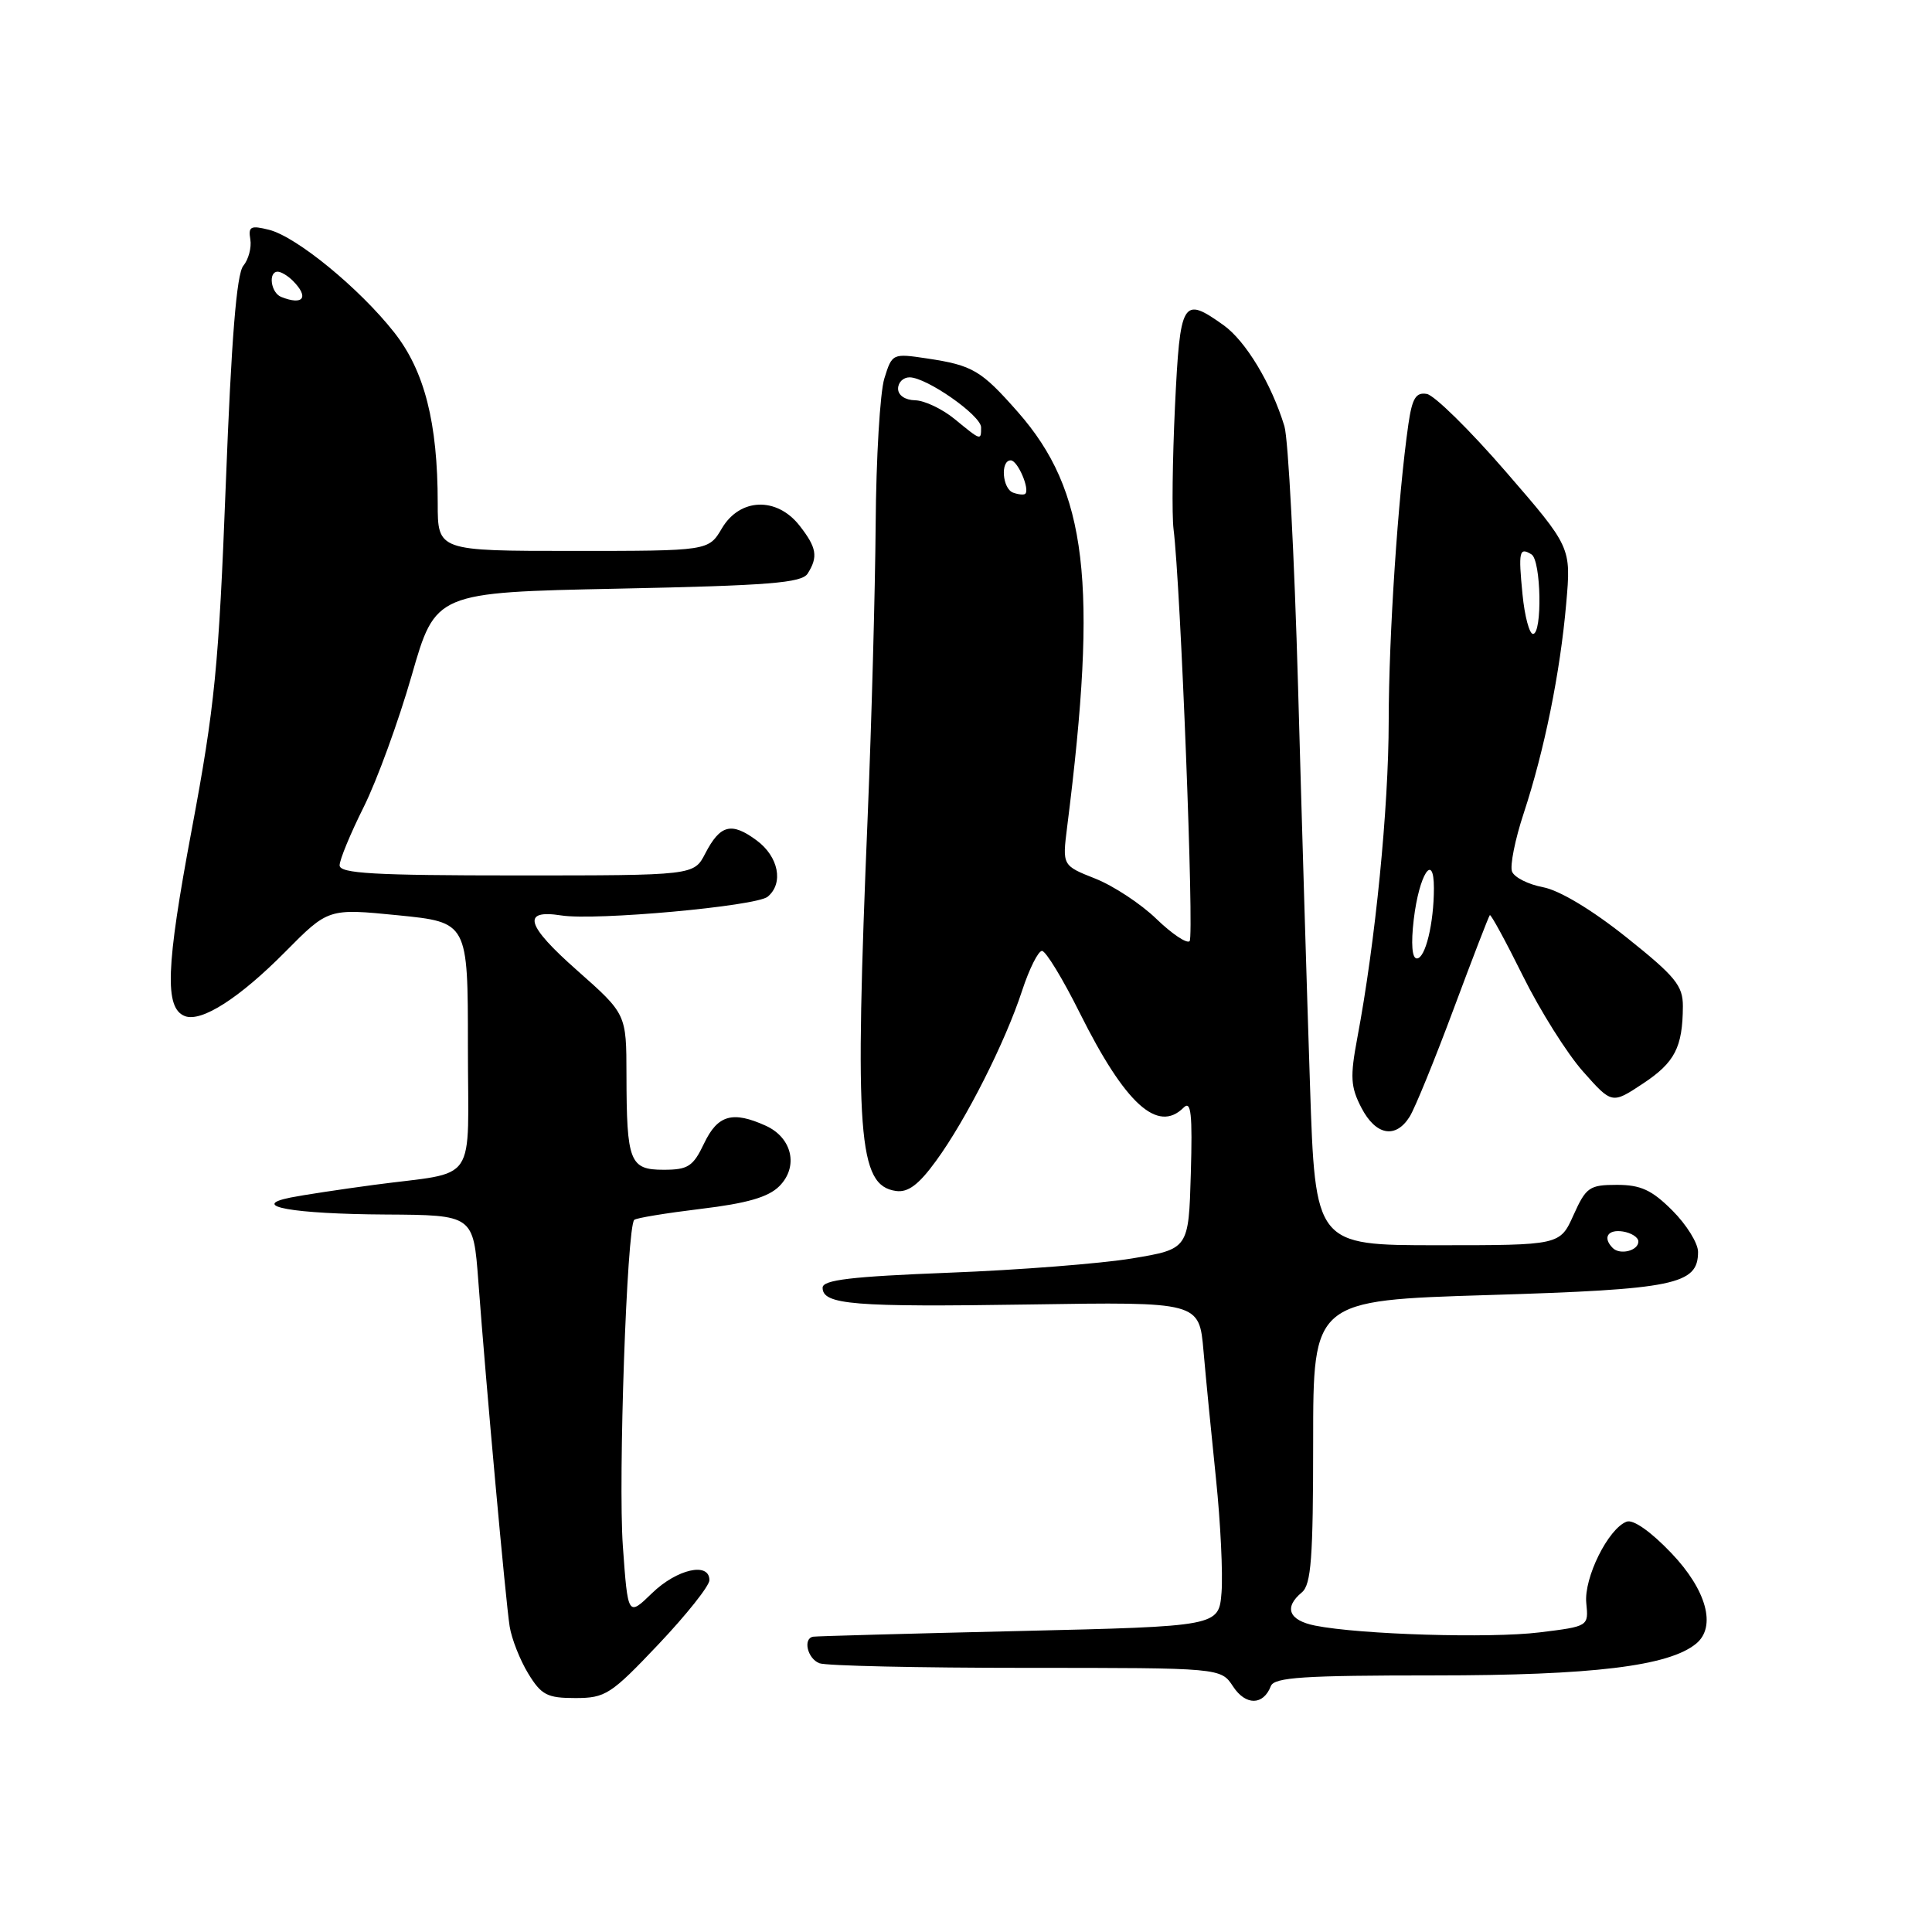 <?xml version="1.0" encoding="UTF-8" standalone="no"?>
<!DOCTYPE svg PUBLIC "-//W3C//DTD SVG 1.1//EN" "http://www.w3.org/Graphics/SVG/1.1/DTD/svg11.dtd" >
<svg xmlns="http://www.w3.org/2000/svg" xmlns:xlink="http://www.w3.org/1999/xlink" version="1.1" viewBox="0 0 256 256">
 <g >
 <path fill="currentColor"
d=" M 168.39 223.42 C 168.84 222.25 172.72 222.00 190.07 222.00 C 211.01 222.00 221.14 220.77 224.75 217.79 C 227.46 215.55 226.13 210.68 221.46 205.79 C 218.74 202.94 216.40 201.29 215.53 201.63 C 213.09 202.56 209.86 209.08 210.19 212.41 C 210.50 215.50 210.50 215.50 204.00 216.30 C 197.42 217.11 180.21 216.59 174.25 215.40 C 170.76 214.70 170.09 213.00 172.50 211.00 C 173.74 209.97 174.00 206.45 174.00 191.03 C 174.00 172.31 174.00 172.31 197.25 171.60 C 221.95 170.85 225.00 170.22 225.00 165.88 C 225.00 164.73 223.47 162.27 221.60 160.40 C 218.88 157.68 217.41 157.00 214.25 157.00 C 210.61 157.00 210.16 157.31 208.50 161.00 C 206.70 165.00 206.70 165.00 190.49 165.00 C 174.28 165.00 174.28 165.00 173.58 143.75 C 173.19 132.06 172.48 108.33 172.00 91.00 C 171.51 73.67 170.70 58.14 170.19 56.47 C 168.47 50.83 165.06 45.18 162.12 43.08 C 156.68 39.21 156.37 39.73 155.69 53.86 C 155.36 60.93 155.27 68.24 155.50 70.11 C 156.44 77.56 158.25 124.09 157.63 124.71 C 157.26 125.07 155.28 123.74 153.23 121.76 C 151.18 119.77 147.53 117.37 145.13 116.42 C 140.76 114.69 140.76 114.69 141.40 109.59 C 145.51 77.12 144.07 65.05 134.86 54.58 C 130.00 49.06 128.89 48.41 122.86 47.50 C 118.26 46.81 118.21 46.83 117.18 50.15 C 116.61 51.99 116.09 60.70 116.03 69.50 C 115.96 78.30 115.49 95.62 114.98 108.00 C 113.21 150.58 113.70 157.09 118.72 157.81 C 120.32 158.04 121.74 156.98 124.04 153.81 C 128.00 148.39 133.20 138.10 135.44 131.25 C 136.39 128.36 137.57 126.00 138.07 126.00 C 138.57 126.00 140.83 129.71 143.09 134.25 C 149.10 146.29 153.40 150.20 156.84 146.76 C 157.82 145.78 158.02 147.57 157.79 155.51 C 157.50 165.50 157.50 165.50 150.00 166.75 C 145.88 167.43 134.96 168.29 125.75 168.64 C 112.78 169.15 109.00 169.59 109.00 170.63 C 109.00 172.88 113.07 173.21 136.40 172.85 C 158.90 172.50 158.90 172.50 159.47 179.00 C 159.78 182.57 160.53 190.22 161.13 196.00 C 161.73 201.78 162.05 208.53 161.86 211.00 C 161.50 215.50 161.50 215.50 135.00 216.12 C 120.42 216.46 108.16 216.80 107.75 216.87 C 106.36 217.11 106.99 219.78 108.58 220.39 C 109.45 220.73 121.78 221.00 135.97 221.00 C 161.77 221.00 161.77 221.00 163.39 223.47 C 165.06 226.02 167.40 225.99 168.39 223.42 Z  M 87.25 217.88 C 90.96 213.96 94.00 210.14 94.00 209.38 C 94.00 206.93 89.69 207.91 86.40 211.10 C 83.20 214.20 83.20 214.20 82.53 204.85 C 81.90 195.99 83.06 162.59 84.04 161.64 C 84.29 161.39 88.27 160.74 92.88 160.18 C 98.98 159.45 101.81 158.63 103.26 157.18 C 105.84 154.60 104.98 150.77 101.48 149.17 C 97.07 147.17 95.10 147.73 93.30 151.50 C 91.84 154.57 91.17 155.00 87.93 155.00 C 83.44 155.00 83.03 153.95 83.01 142.43 C 83.00 134.36 83.00 134.36 76.49 128.60 C 69.69 122.60 69.07 120.47 74.37 121.30 C 78.87 122.02 100.20 120.08 101.72 118.82 C 103.87 117.04 103.17 113.50 100.25 111.35 C 96.92 108.89 95.43 109.27 93.45 113.09 C 91.95 116.00 91.95 116.00 68.47 116.00 C 49.52 116.00 45.00 115.74 45.00 114.66 C 45.00 113.92 46.44 110.44 48.20 106.92 C 49.95 103.41 52.81 95.57 54.55 89.51 C 57.71 78.50 57.71 78.50 81.89 78.00 C 101.92 77.59 106.24 77.24 107.02 76.00 C 108.43 73.77 108.22 72.55 105.93 69.63 C 102.91 65.80 98.04 65.98 95.66 70.00 C 93.89 73.00 93.89 73.00 75.94 73.00 C 58.00 73.00 58.00 73.00 58.00 66.68 C 58.00 56.00 56.25 49.13 52.22 44.03 C 47.62 38.19 39.28 31.36 35.65 30.45 C 33.21 29.84 32.88 30.01 33.17 31.72 C 33.35 32.80 32.93 34.38 32.24 35.22 C 31.35 36.29 30.66 44.88 29.92 64.12 C 28.98 88.43 28.47 93.57 25.40 109.96 C 21.98 128.18 21.78 133.59 24.50 134.64 C 26.69 135.48 31.73 132.25 37.78 126.14 C 43.50 120.36 43.50 120.36 52.75 121.28 C 62.00 122.21 62.00 122.21 62.00 138.58 C 62.00 157.42 63.56 155.12 49.50 157.01 C 45.10 157.60 40.15 158.35 38.50 158.68 C 32.89 159.81 38.78 160.86 51.11 160.93 C 62.72 161.00 62.72 161.00 63.38 169.75 C 64.41 183.60 67.01 212.21 67.53 215.50 C 67.79 217.15 68.90 219.96 69.99 221.75 C 71.73 224.60 72.50 225.00 76.23 225.00 C 80.22 225.00 80.94 224.54 87.25 217.88 Z  M 186.79 147.96 C 187.49 146.84 190.10 140.44 192.60 133.73 C 195.10 127.02 197.26 121.41 197.41 121.26 C 197.55 121.11 199.53 124.75 201.80 129.33 C 204.07 133.91 207.65 139.61 209.76 141.98 C 213.59 146.30 213.59 146.30 217.70 143.58 C 221.93 140.78 222.96 138.78 222.99 133.34 C 223.00 130.60 222.00 129.38 215.51 124.20 C 210.95 120.56 206.64 117.97 204.46 117.56 C 202.50 117.19 200.65 116.26 200.35 115.48 C 200.06 114.71 200.75 111.24 201.89 107.79 C 204.64 99.44 206.73 89.15 207.53 79.98 C 208.19 72.50 208.19 72.50 199.53 62.50 C 194.77 57.00 190.05 52.36 189.06 52.20 C 187.61 51.95 187.12 52.77 186.62 56.20 C 185.24 65.80 184.02 84.20 184.01 95.54 C 184.00 107.10 182.25 124.80 179.85 137.53 C 178.88 142.70 178.96 144.02 180.39 146.78 C 182.29 150.45 184.93 150.94 186.79 147.96 Z  M 213.70 165.37 C 212.33 164.00 213.03 162.87 215.04 163.18 C 216.16 163.36 217.09 163.95 217.09 164.50 C 217.11 165.72 214.67 166.34 213.70 165.37 Z  M 134.25 65.28 C 132.81 64.77 132.53 61.00 133.93 61.00 C 134.85 61.00 136.51 64.87 135.84 65.44 C 135.65 65.60 134.94 65.53 134.25 65.28 Z  M 126.50 55.53 C 124.85 54.18 122.49 53.06 121.25 53.04 C 119.93 53.01 119.00 52.38 119.00 51.50 C 119.00 50.67 119.68 50.00 120.52 50.00 C 122.78 50.00 130.00 55.05 130.00 56.63 C 130.00 58.41 130.01 58.41 126.50 55.53 Z  M 37.25 39.34 C 35.88 38.79 35.51 36.00 36.80 36.00 C 37.24 36.00 38.14 36.54 38.80 37.20 C 41.00 39.40 40.19 40.52 37.25 39.34 Z  M 187.33 121.83 C 188.04 115.86 190.00 112.81 190.00 117.68 C 190.00 122.35 188.87 127.00 187.74 127.00 C 187.10 127.00 186.95 125.06 187.33 121.83 Z  M 201.74 78.75 C 201.18 73.06 201.31 72.46 202.93 73.46 C 204.21 74.25 204.38 84.00 203.13 84.00 C 202.65 84.00 202.02 81.64 201.74 78.75 Z "/>
</g>
</svg>